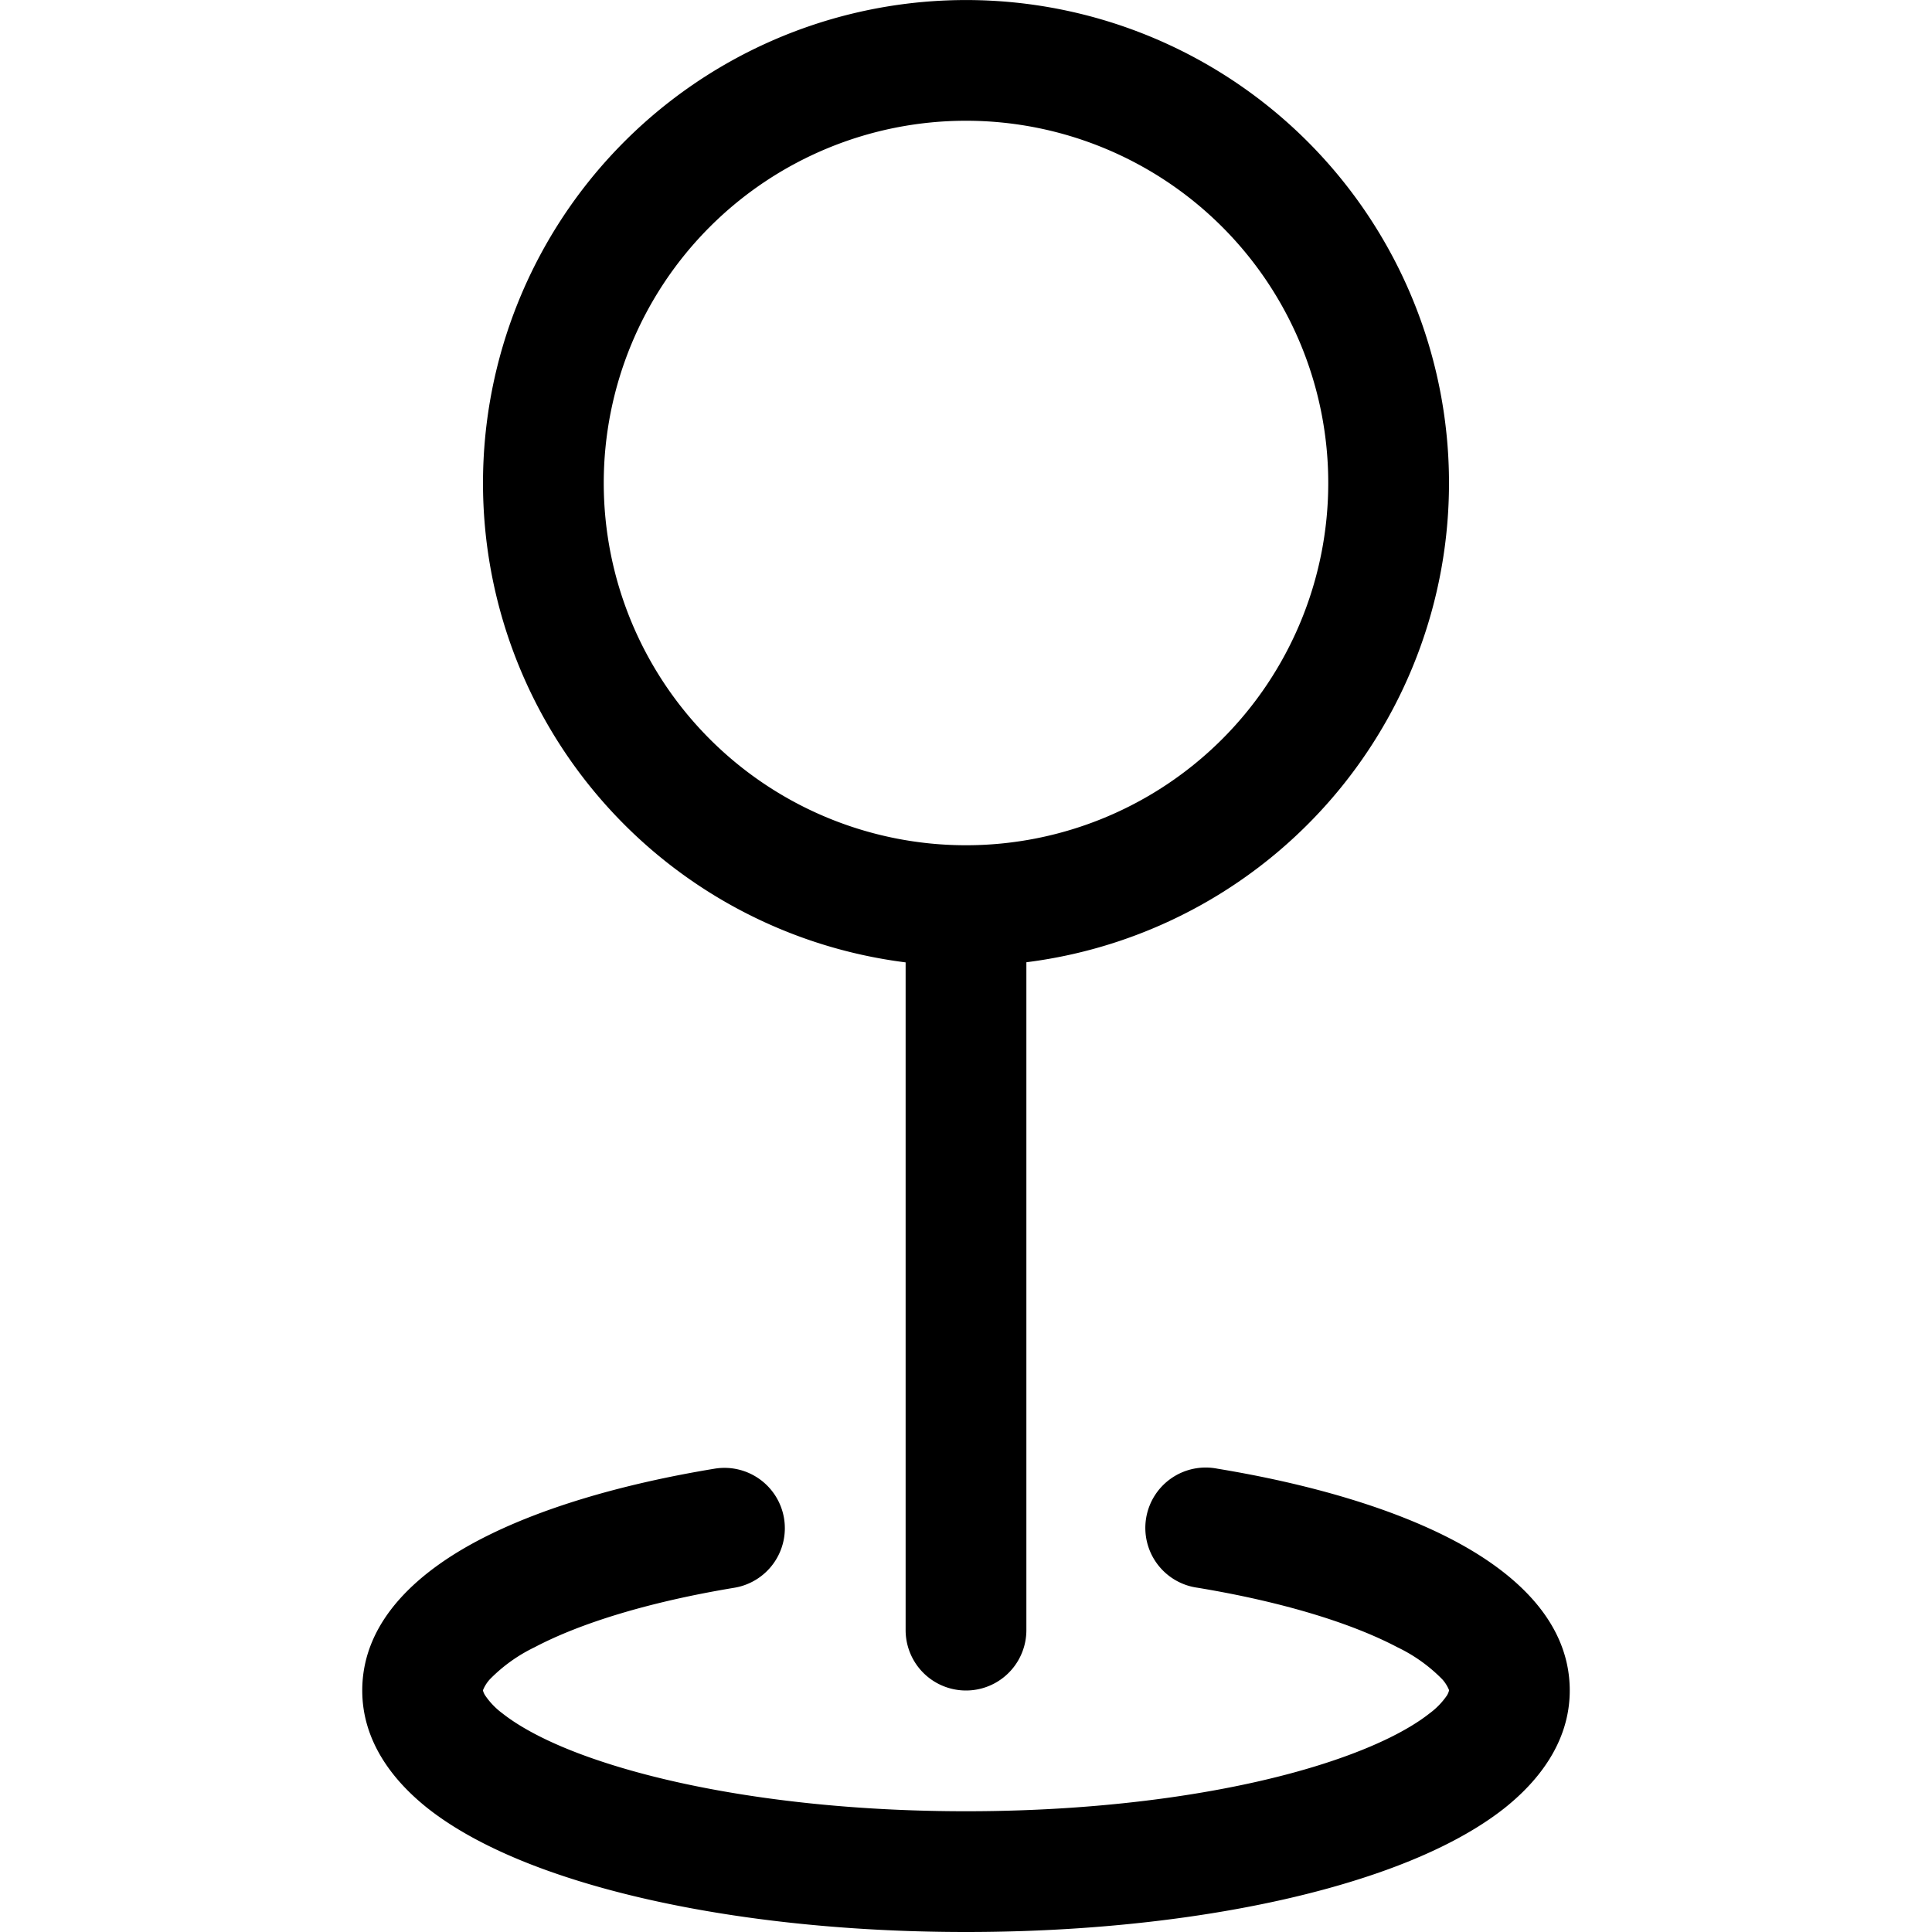 <svg xmlns="http://www.w3.org/2000/svg" fill="currentColor" viewBox="0 0 16 16" width="20" height="20"><path fill-rule="evenodd" d="M8 1a3 3 0 100 6 3 3 0 000-6zM4 4a4 4 0 114.5 3.969V13.5a.5.5 0 01-1 0V7.97A4 4 0 014 3.999zm2.493 8.574a.5.5 0 01-.411.575c-.712.118-1.28.295-1.655.493a1.319 1.319 0 00-.37.265.301.301 0 00-.057.09V14l.002.008a.147.147 0 00.016.033.617.617 0 00.145.15c.165.13.435.27.813.395.751.25 1.82.414 3.024.414s2.273-.163 3.024-.414c.378-.126.648-.265.813-.395a.619.619 0 00.146-.15.148.148 0 00.015-.033L12 14v-.004a.301.301 0 00-.057-.09 1.318 1.318 0 00-.37-.264c-.376-.198-.943-.375-1.655-.493a.5.5 0 11.164-.986c.77.127 1.452.328 1.957.594C12.5 13 13 13.4 13 14c0 .426-.26.752-.544.977-.29.228-.68.413-1.116.558-.878.293-2.059.465-3.34.465-1.281 0-2.462-.172-3.34-.465-.436-.145-.826-.33-1.116-.558C3.26 14.752 3 14.426 3 14c0-.599.5-1 .961-1.243.505-.266 1.187-.467 1.957-.594a.5.5 0 01.575.411z"/></svg>
